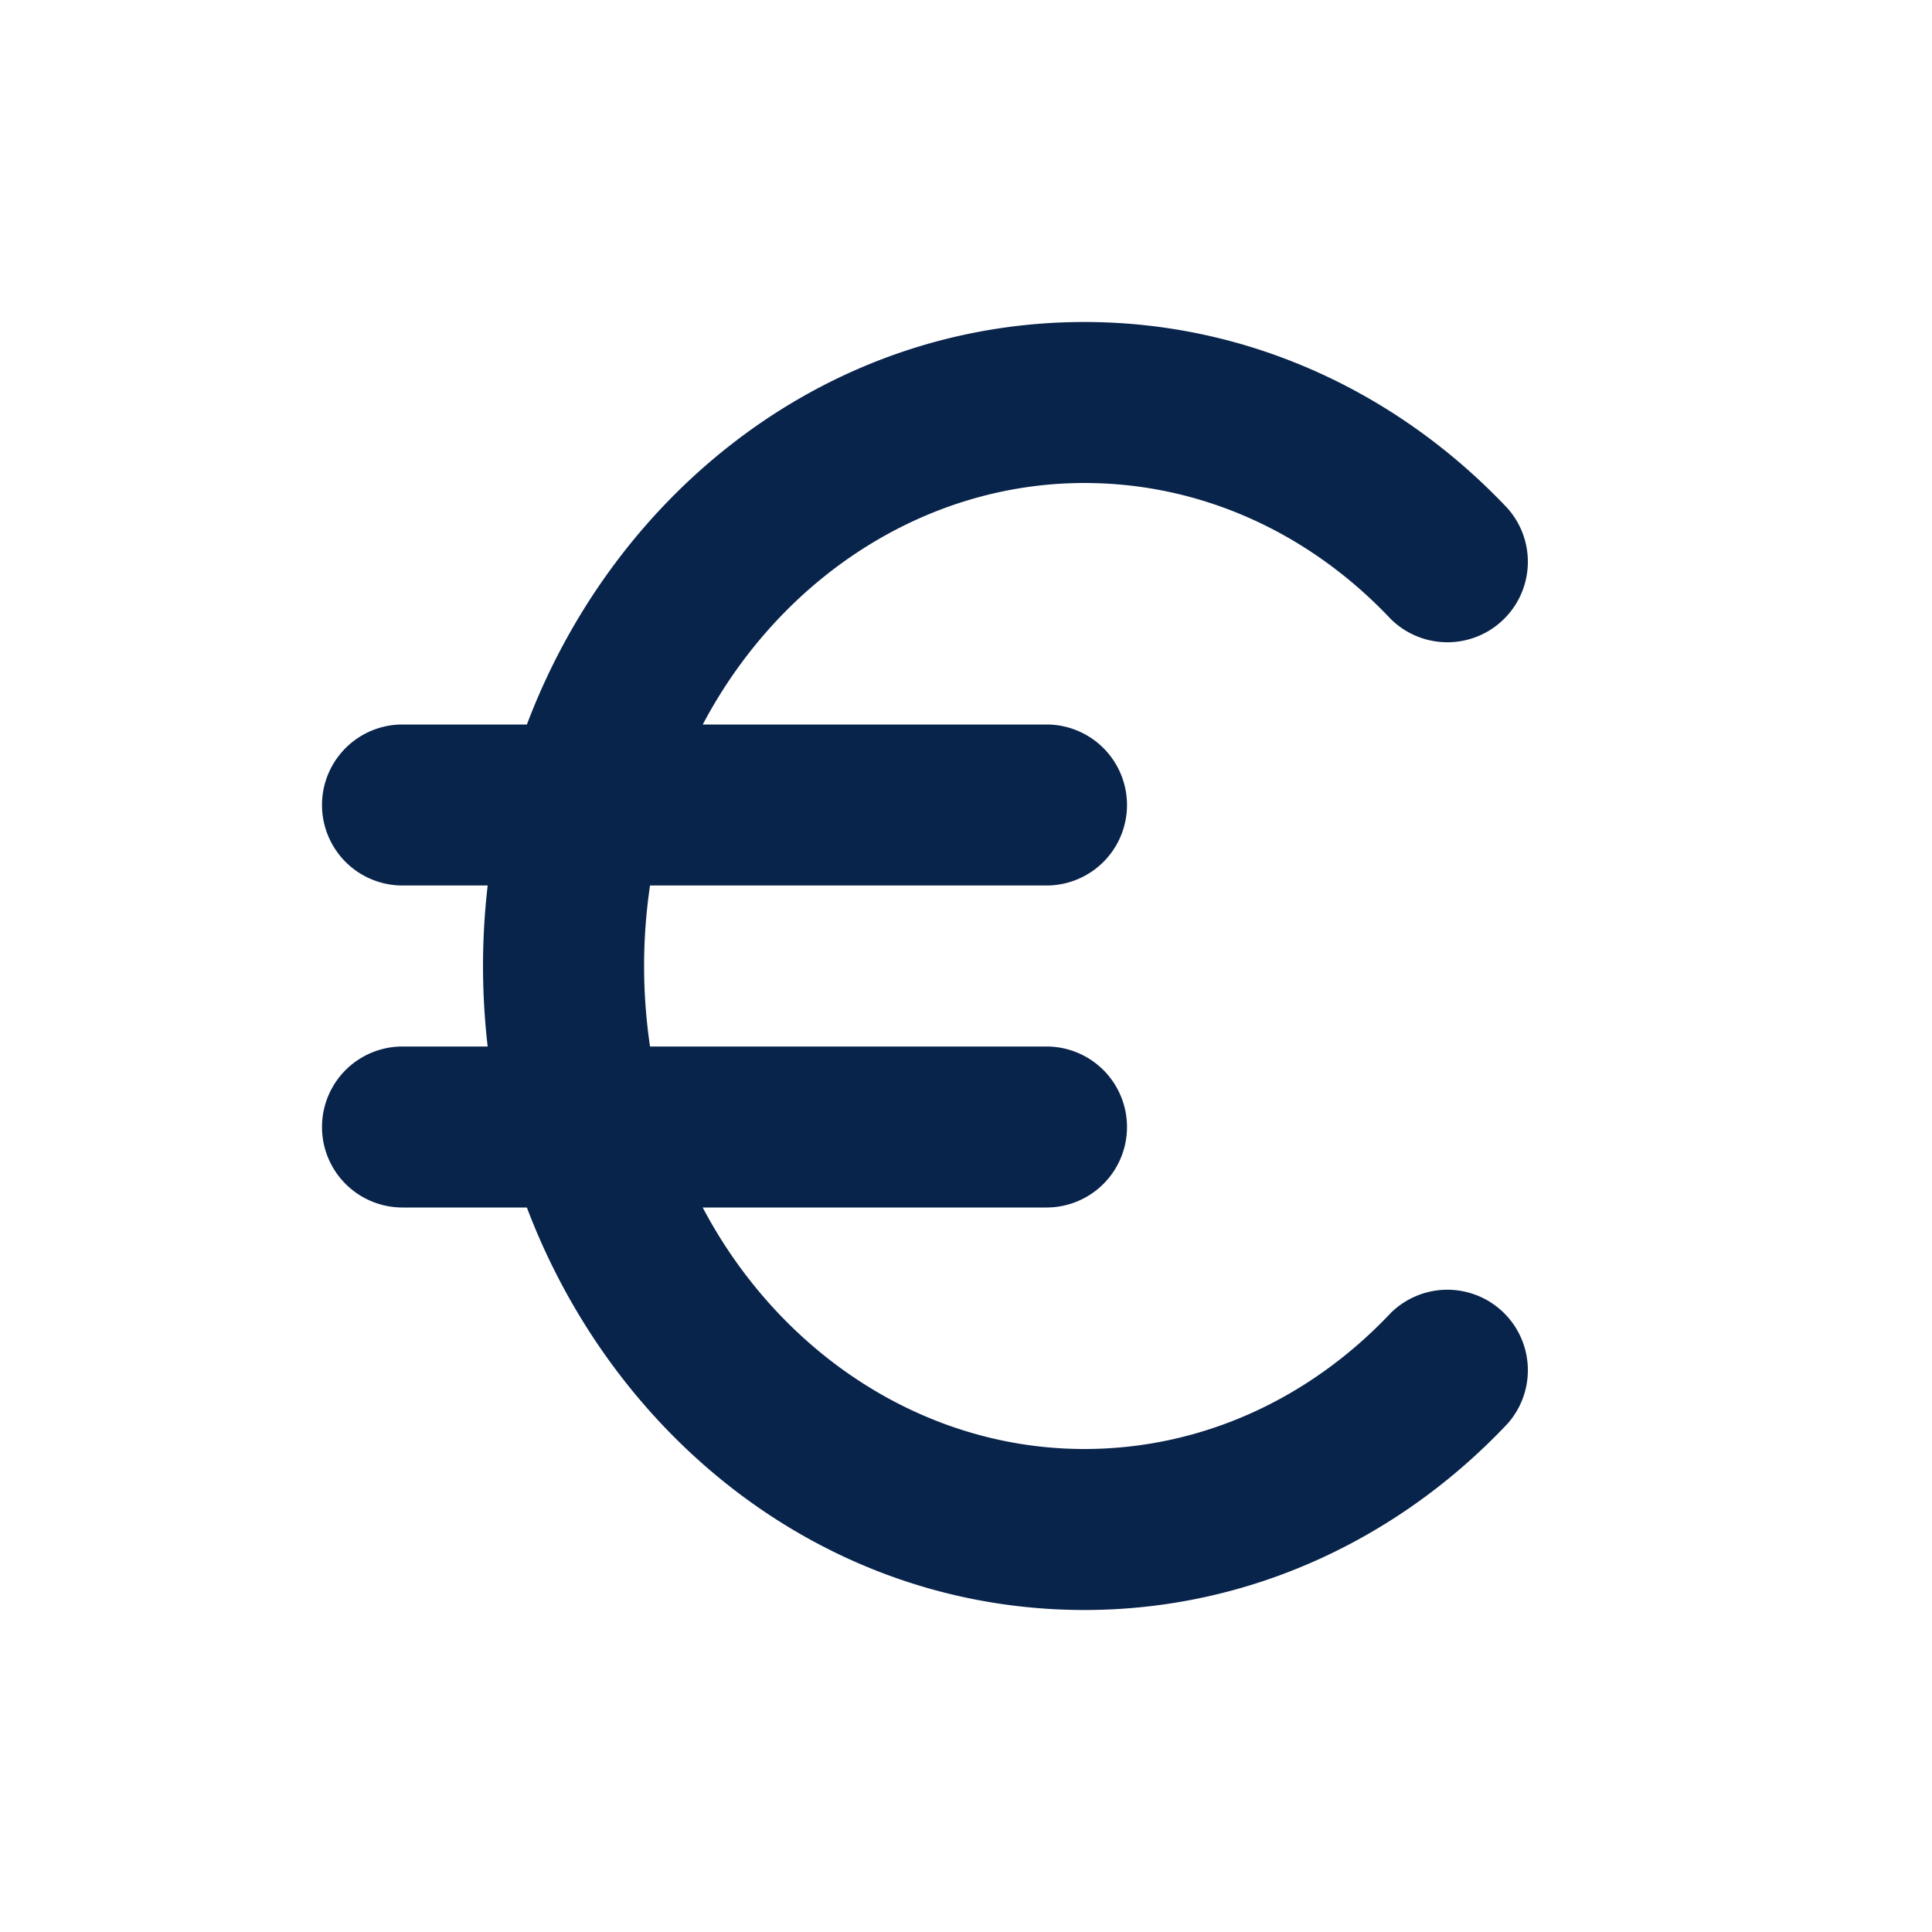 <svg xmlns="http://www.w3.org/2000/svg" width="24" height="24"><g fill="none" fill-rule="nonzero"><path d="M24 0v24H0V0zM12.593 23.258l-.011.002-.071.035-.02.004-.014-.004-.071-.035c-.01-.004-.019-.001-.024.005l-.004.01-.017.428.005.02.01.013.104.074.015.004.012-.004.104-.074.012-.016.004-.017-.017-.427c-.002-.01-.009-.017-.017-.018m.265-.113-.013.002-.185.093-.01.01-.003.011.018.43.005.012.008.007.201.093c.012.004.023 0 .029-.008l.004-.014-.034-.614c-.003-.012-.01-.02-.02-.022m-.715.002a.023.023 0 0 0-.027.006l-.006.014-.034.614c0 .012.007.02.017.024l.015-.002.201-.093.01-.008.004-.011.017-.43-.003-.012-.01-.01z"/><path fill="#09244B" d="M8.73 9c.958-1.813 2.752-3 4.741-3 1.465 0 2.807.632 3.802 1.686a1 1 0 0 0 1.454-1.372C17.387 4.894 15.533 4 13.471 4c-3.179 0-5.827 2.097-6.926 5H5a1 1 0 0 0 0 2h1.058a8.681 8.681 0 0 0 0 2H5a1 1 0 1 0 0 2h1.545c1.099 2.903 3.747 5 6.926 5 2.062 0 3.917-.894 5.256-2.314a1 1 0 0 0-1.454-1.372C16.278 17.368 14.936 18 13.47 18c-1.989 0-3.783-1.187-4.741-3H13a1 1 0 1 0 0-2H8.075a6.815 6.815 0 0 1 0-2H13a1 1 0 1 0 0-2z"/></g></svg>